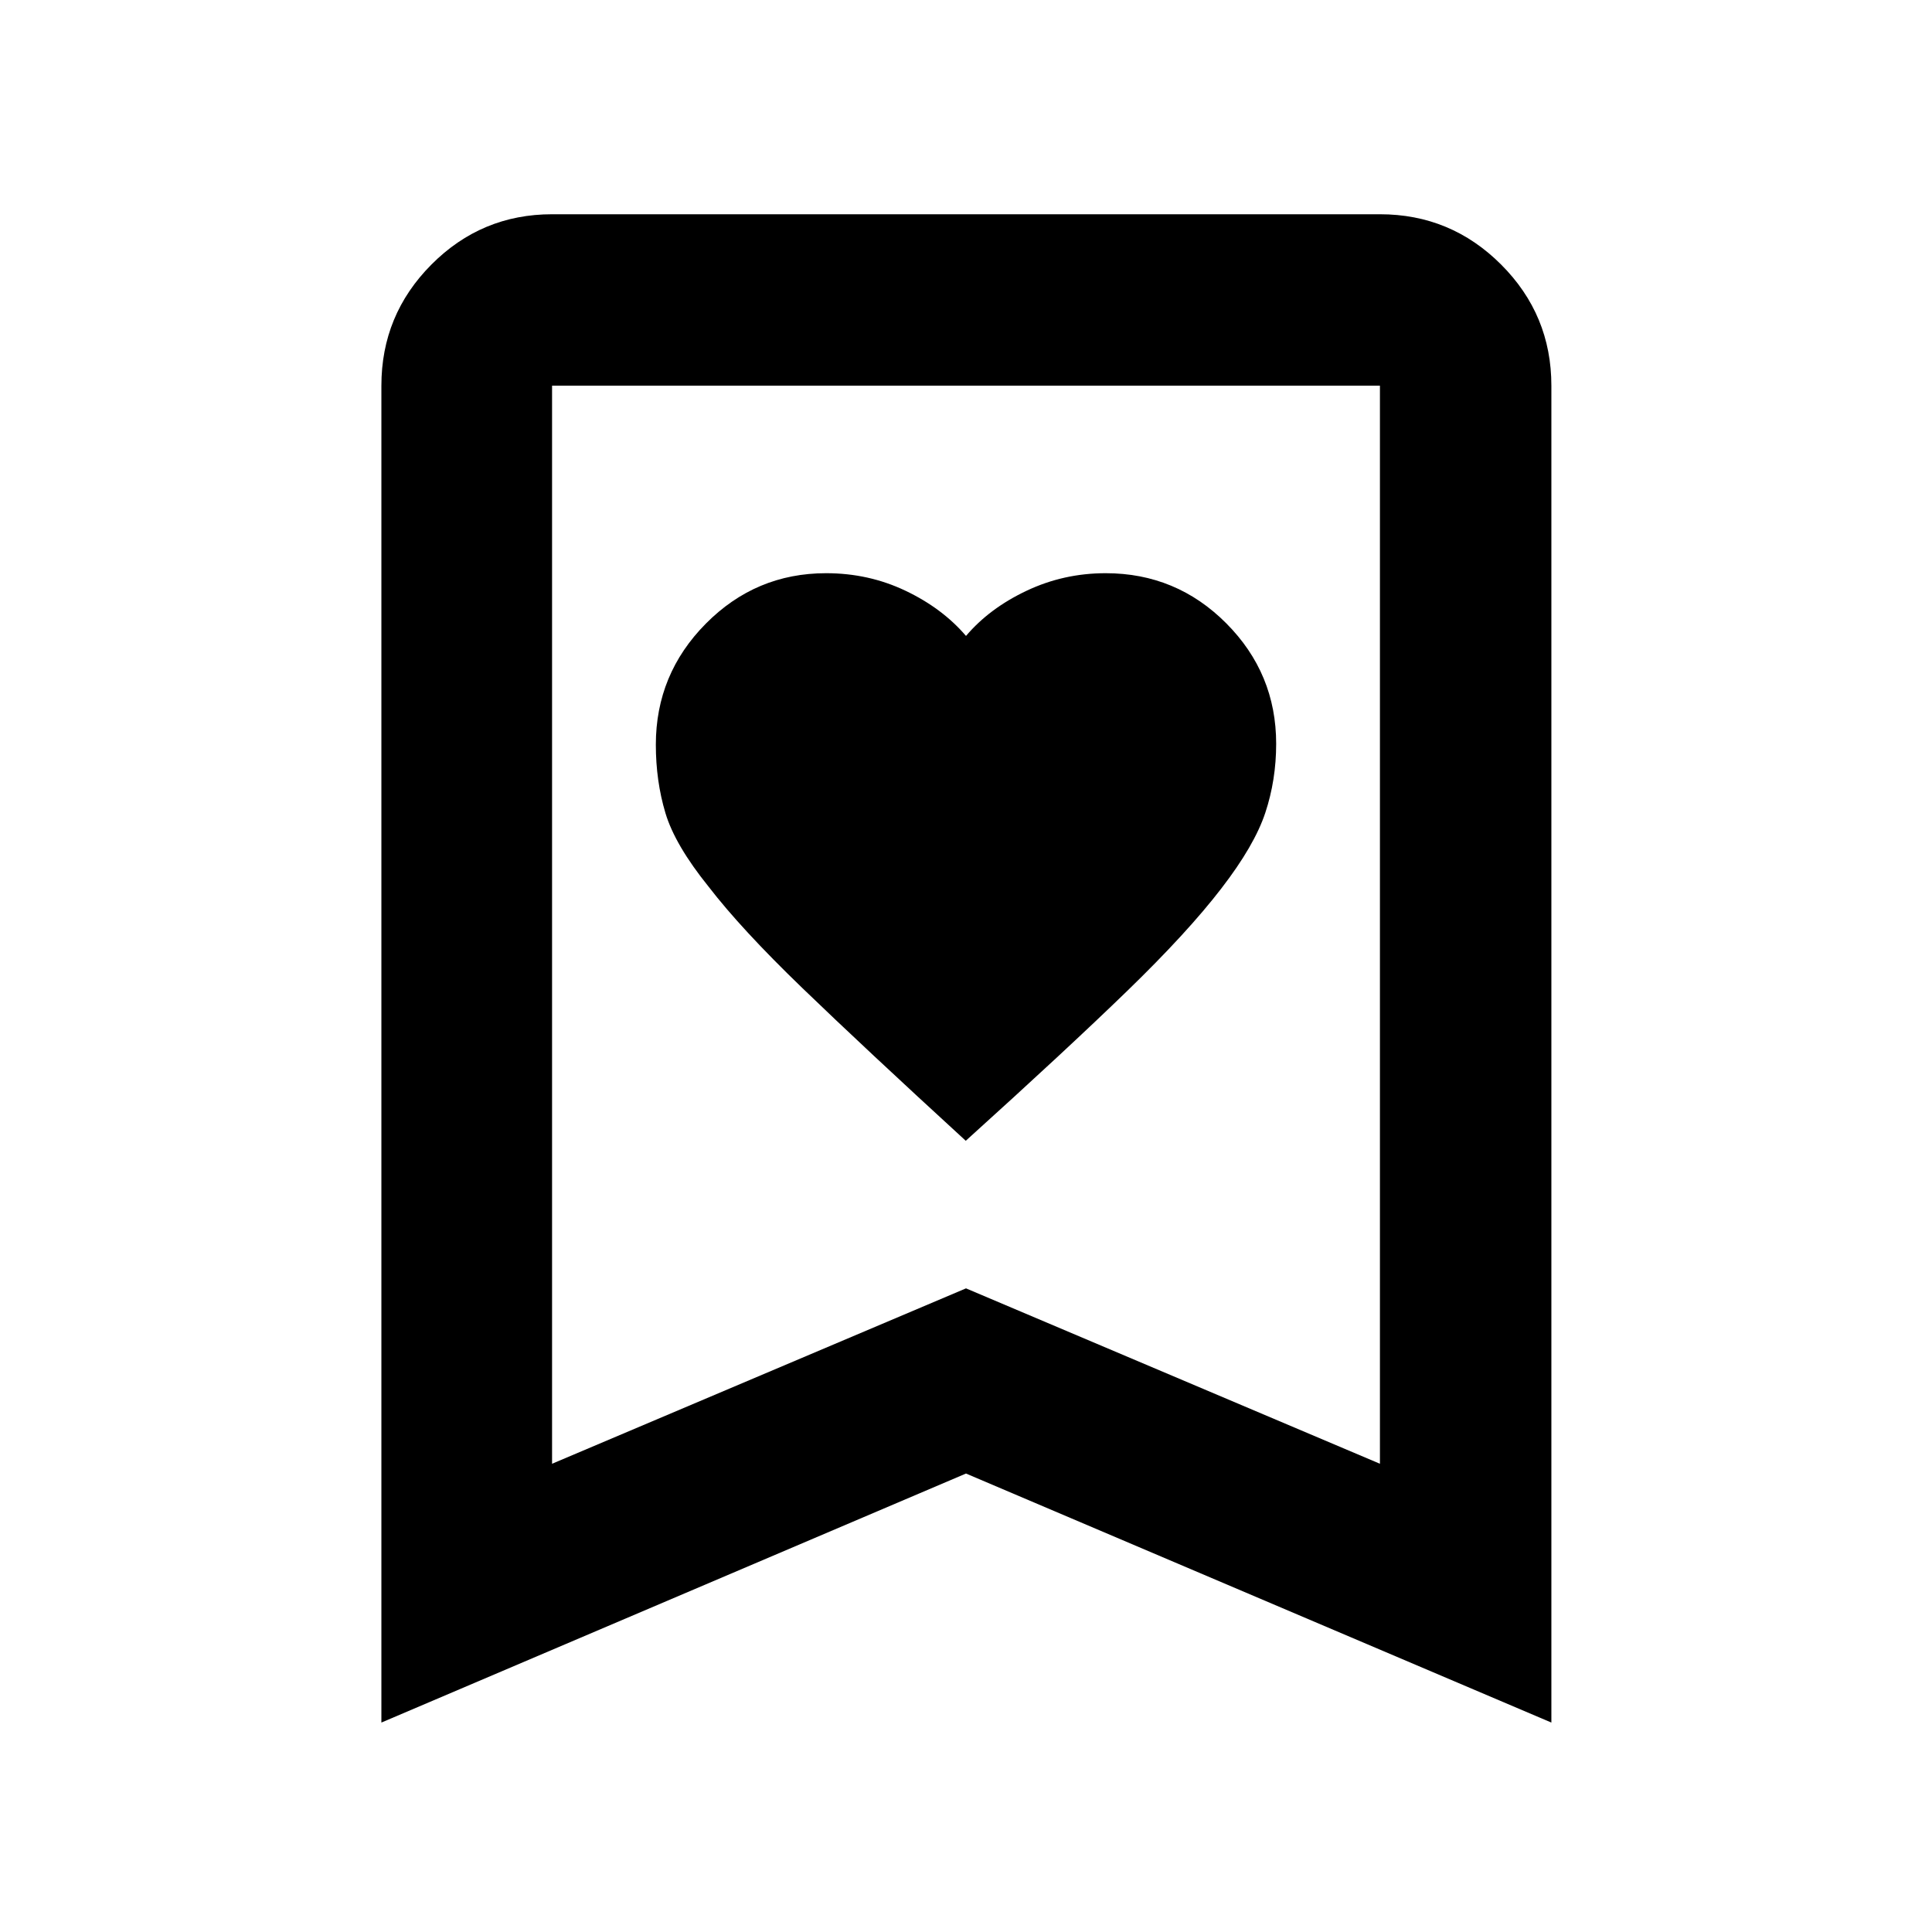 <svg xmlns="http://www.w3.org/2000/svg" height="40" viewBox="0 -960 960 960" width="40"><path d="M479.88-393.15q50.22-45.37 80.2-74.44 29.99-29.07 46.77-50.91 16.5-21.38 21.88-37.67 5.39-16.29 5.39-34.26 0-34.95-24.8-59.85t-59.92-24.9q-20.86 0-39.29 8.72-18.44 8.71-30.11 22.45-11.76-13.74-30.06-22.45-18.3-8.72-39.44-8.72-34.95 0-59.78 25.07-24.84 25.06-24.84 60.14 0 18.04 4.76 33.94 4.75 15.89 21.44 36.59 16.28 21.16 46.74 50.53 30.46 29.38 81.06 75.76ZM189.51-104.07v-664.28q0-35.22 24.87-60.2 24.87-24.99 59.94-24.99h411.36q35.22 0 60.21 24.99 24.98 24.98 24.98 60.2v664.28L480-227.81 189.51-104.07Zm84.81-128.6L480-319.82l205.68 87.15v-535.68H274.32v535.68Zm0-535.68h411.36-411.36Z"/></svg>